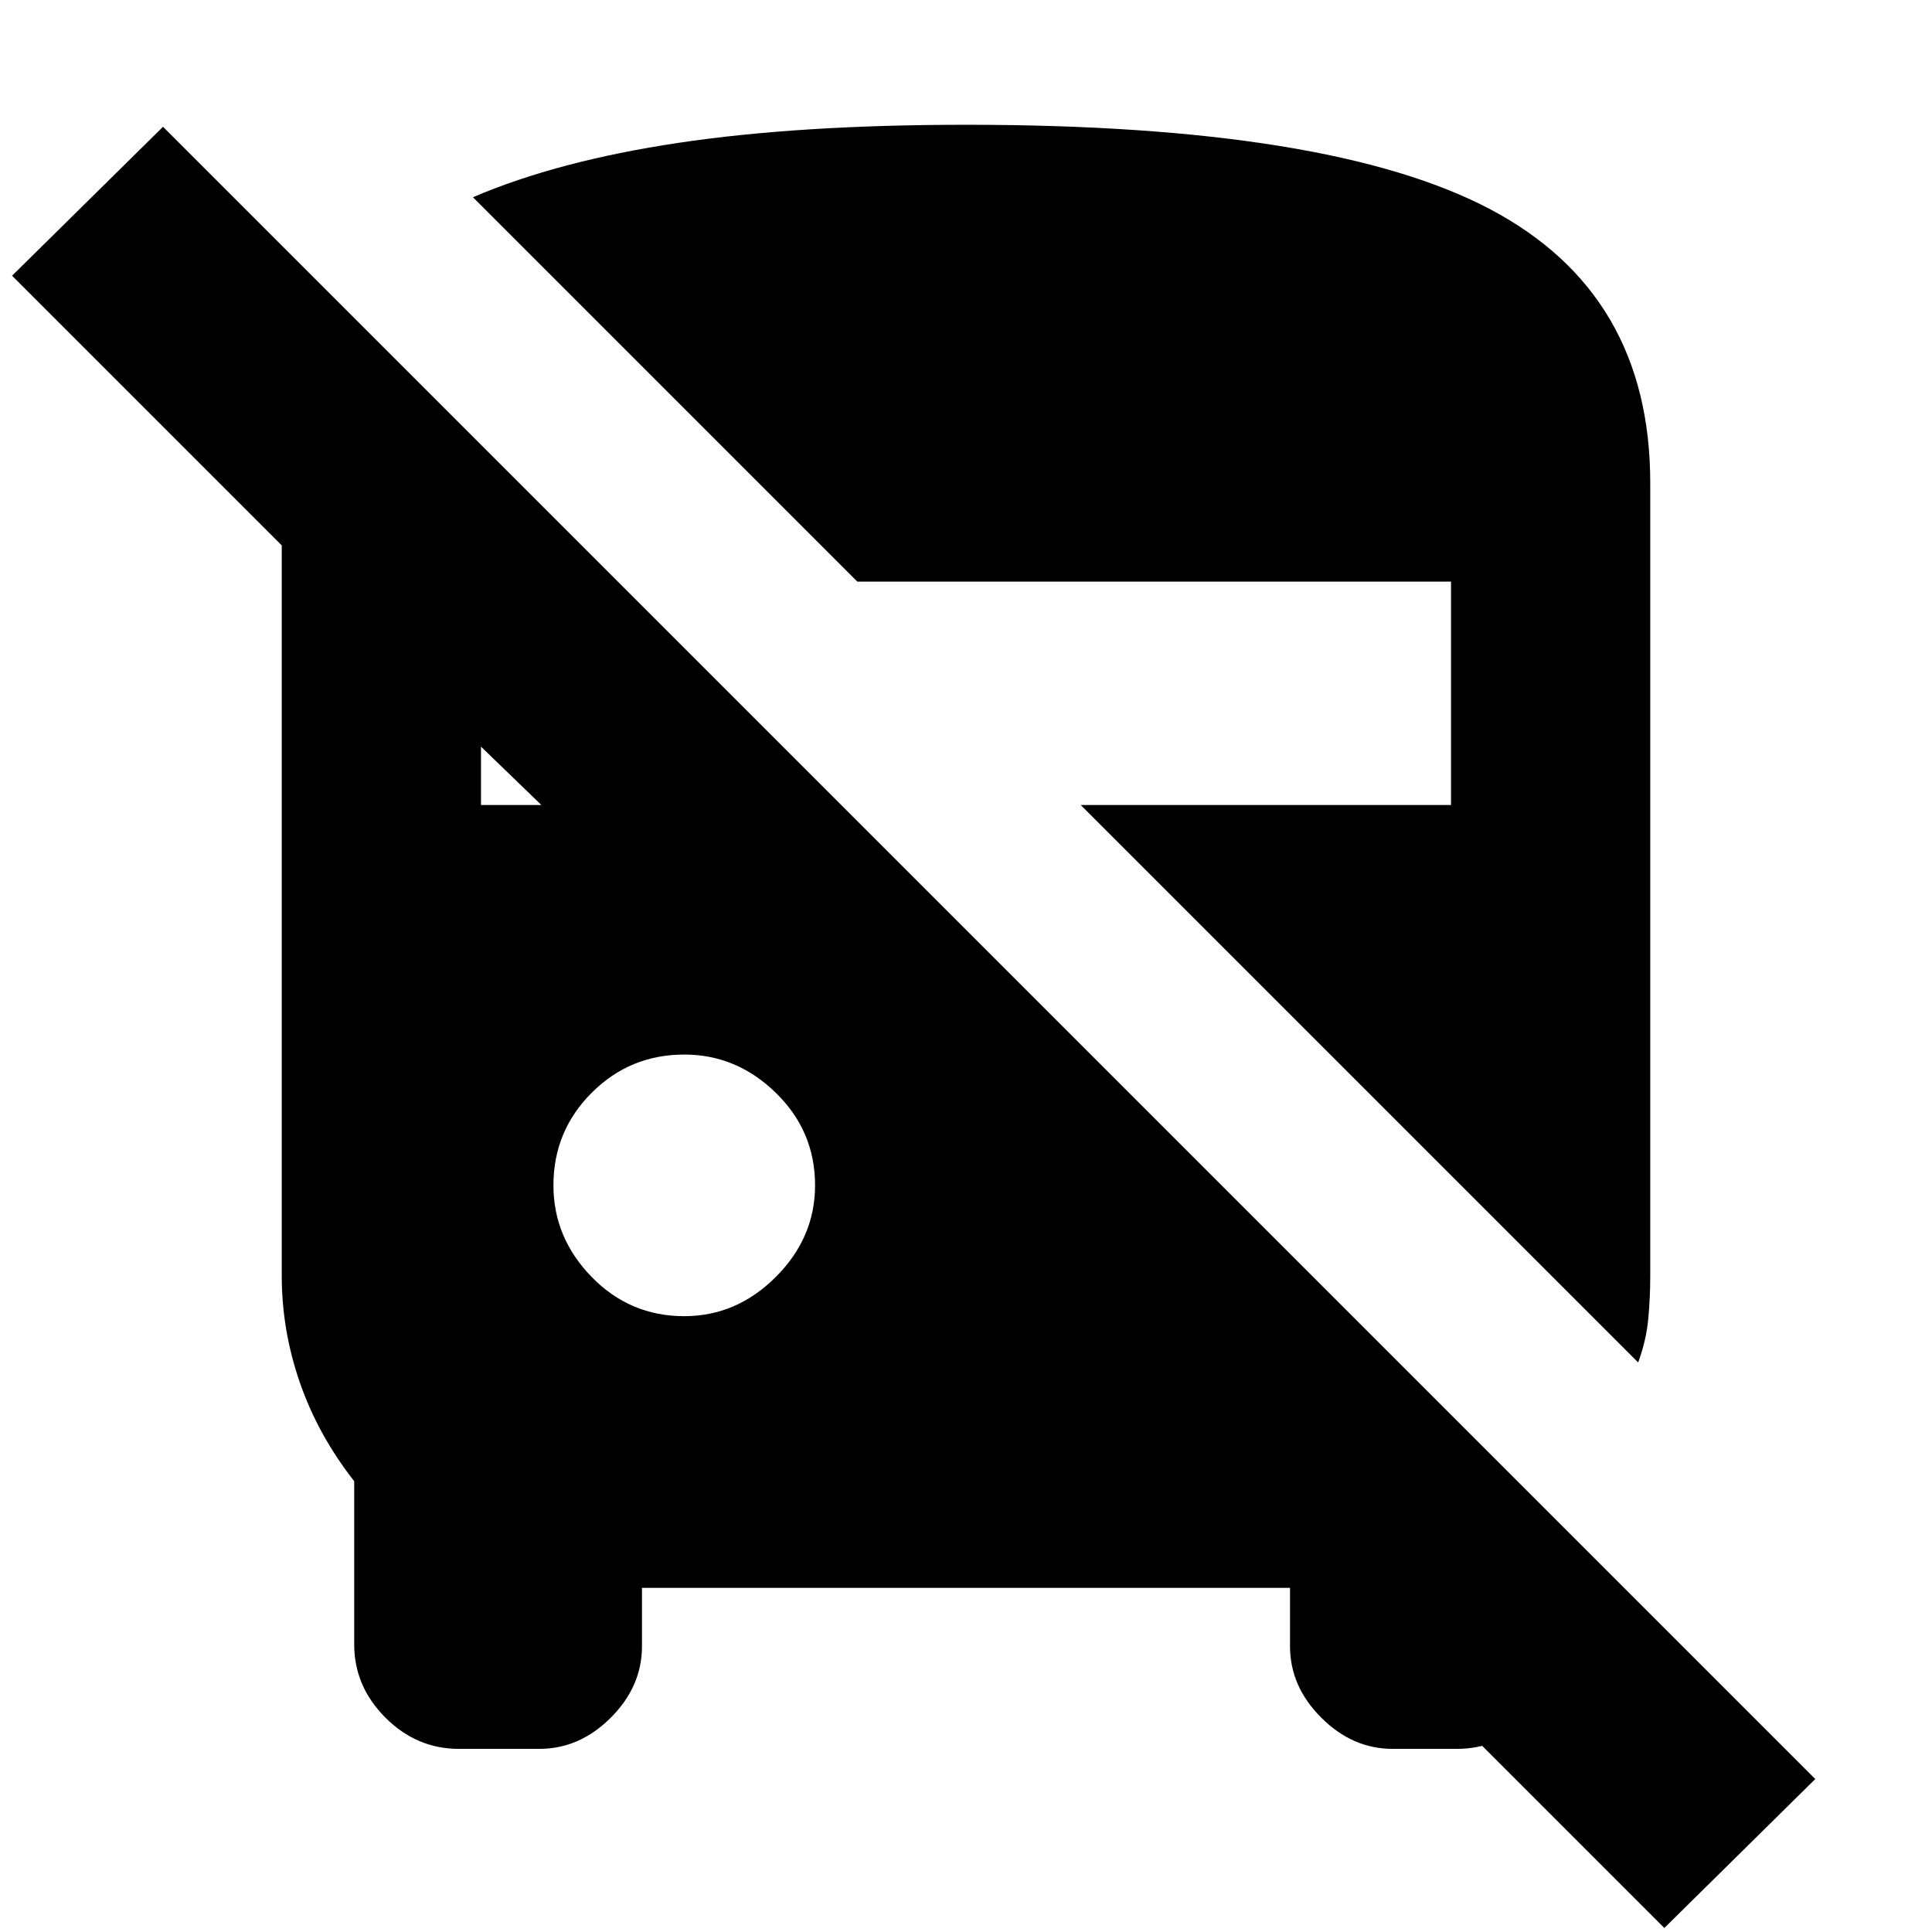<svg xmlns="http://www.w3.org/2000/svg" height="24" width="24"><path d="m20.675 23.95-5.025-5.025h3.725v1.525q0 .5-.375.887-.375.388-.9.388h-.8q-.5 0-.887-.388-.388-.387-.388-.887v-.725h-8.05v.725q0 .5-.387.887-.388.388-.888.388h-1q-.525 0-.912-.388-.388-.387-.388-.912V18.4q-.45-.575-.675-1.225-.225-.65-.225-1.325V6.775L.15 3.425l1.875-1.85L22.55 22.1Zm-.325-7.025L13.425 10h4.6V7.225H10.65L5.875 2.45q1.05-.45 2.55-.675Q9.925 1.55 12 1.55q4.525 0 6.513 1.05Q20.5 3.65 20.5 6v9.85q0 .275-.025.537-.025.263-.125.538ZM8.5 16.35q.65 0 1.137-.487.488-.488.488-1.138 0-.675-.488-1.15Q9.15 13.1 8.5 13.1q-.675 0-1.15.475-.475.475-.475 1.15 0 .65.475 1.138.475.487 1.15.487ZM5.975 10h.75l-.75-.725Z"/></svg>